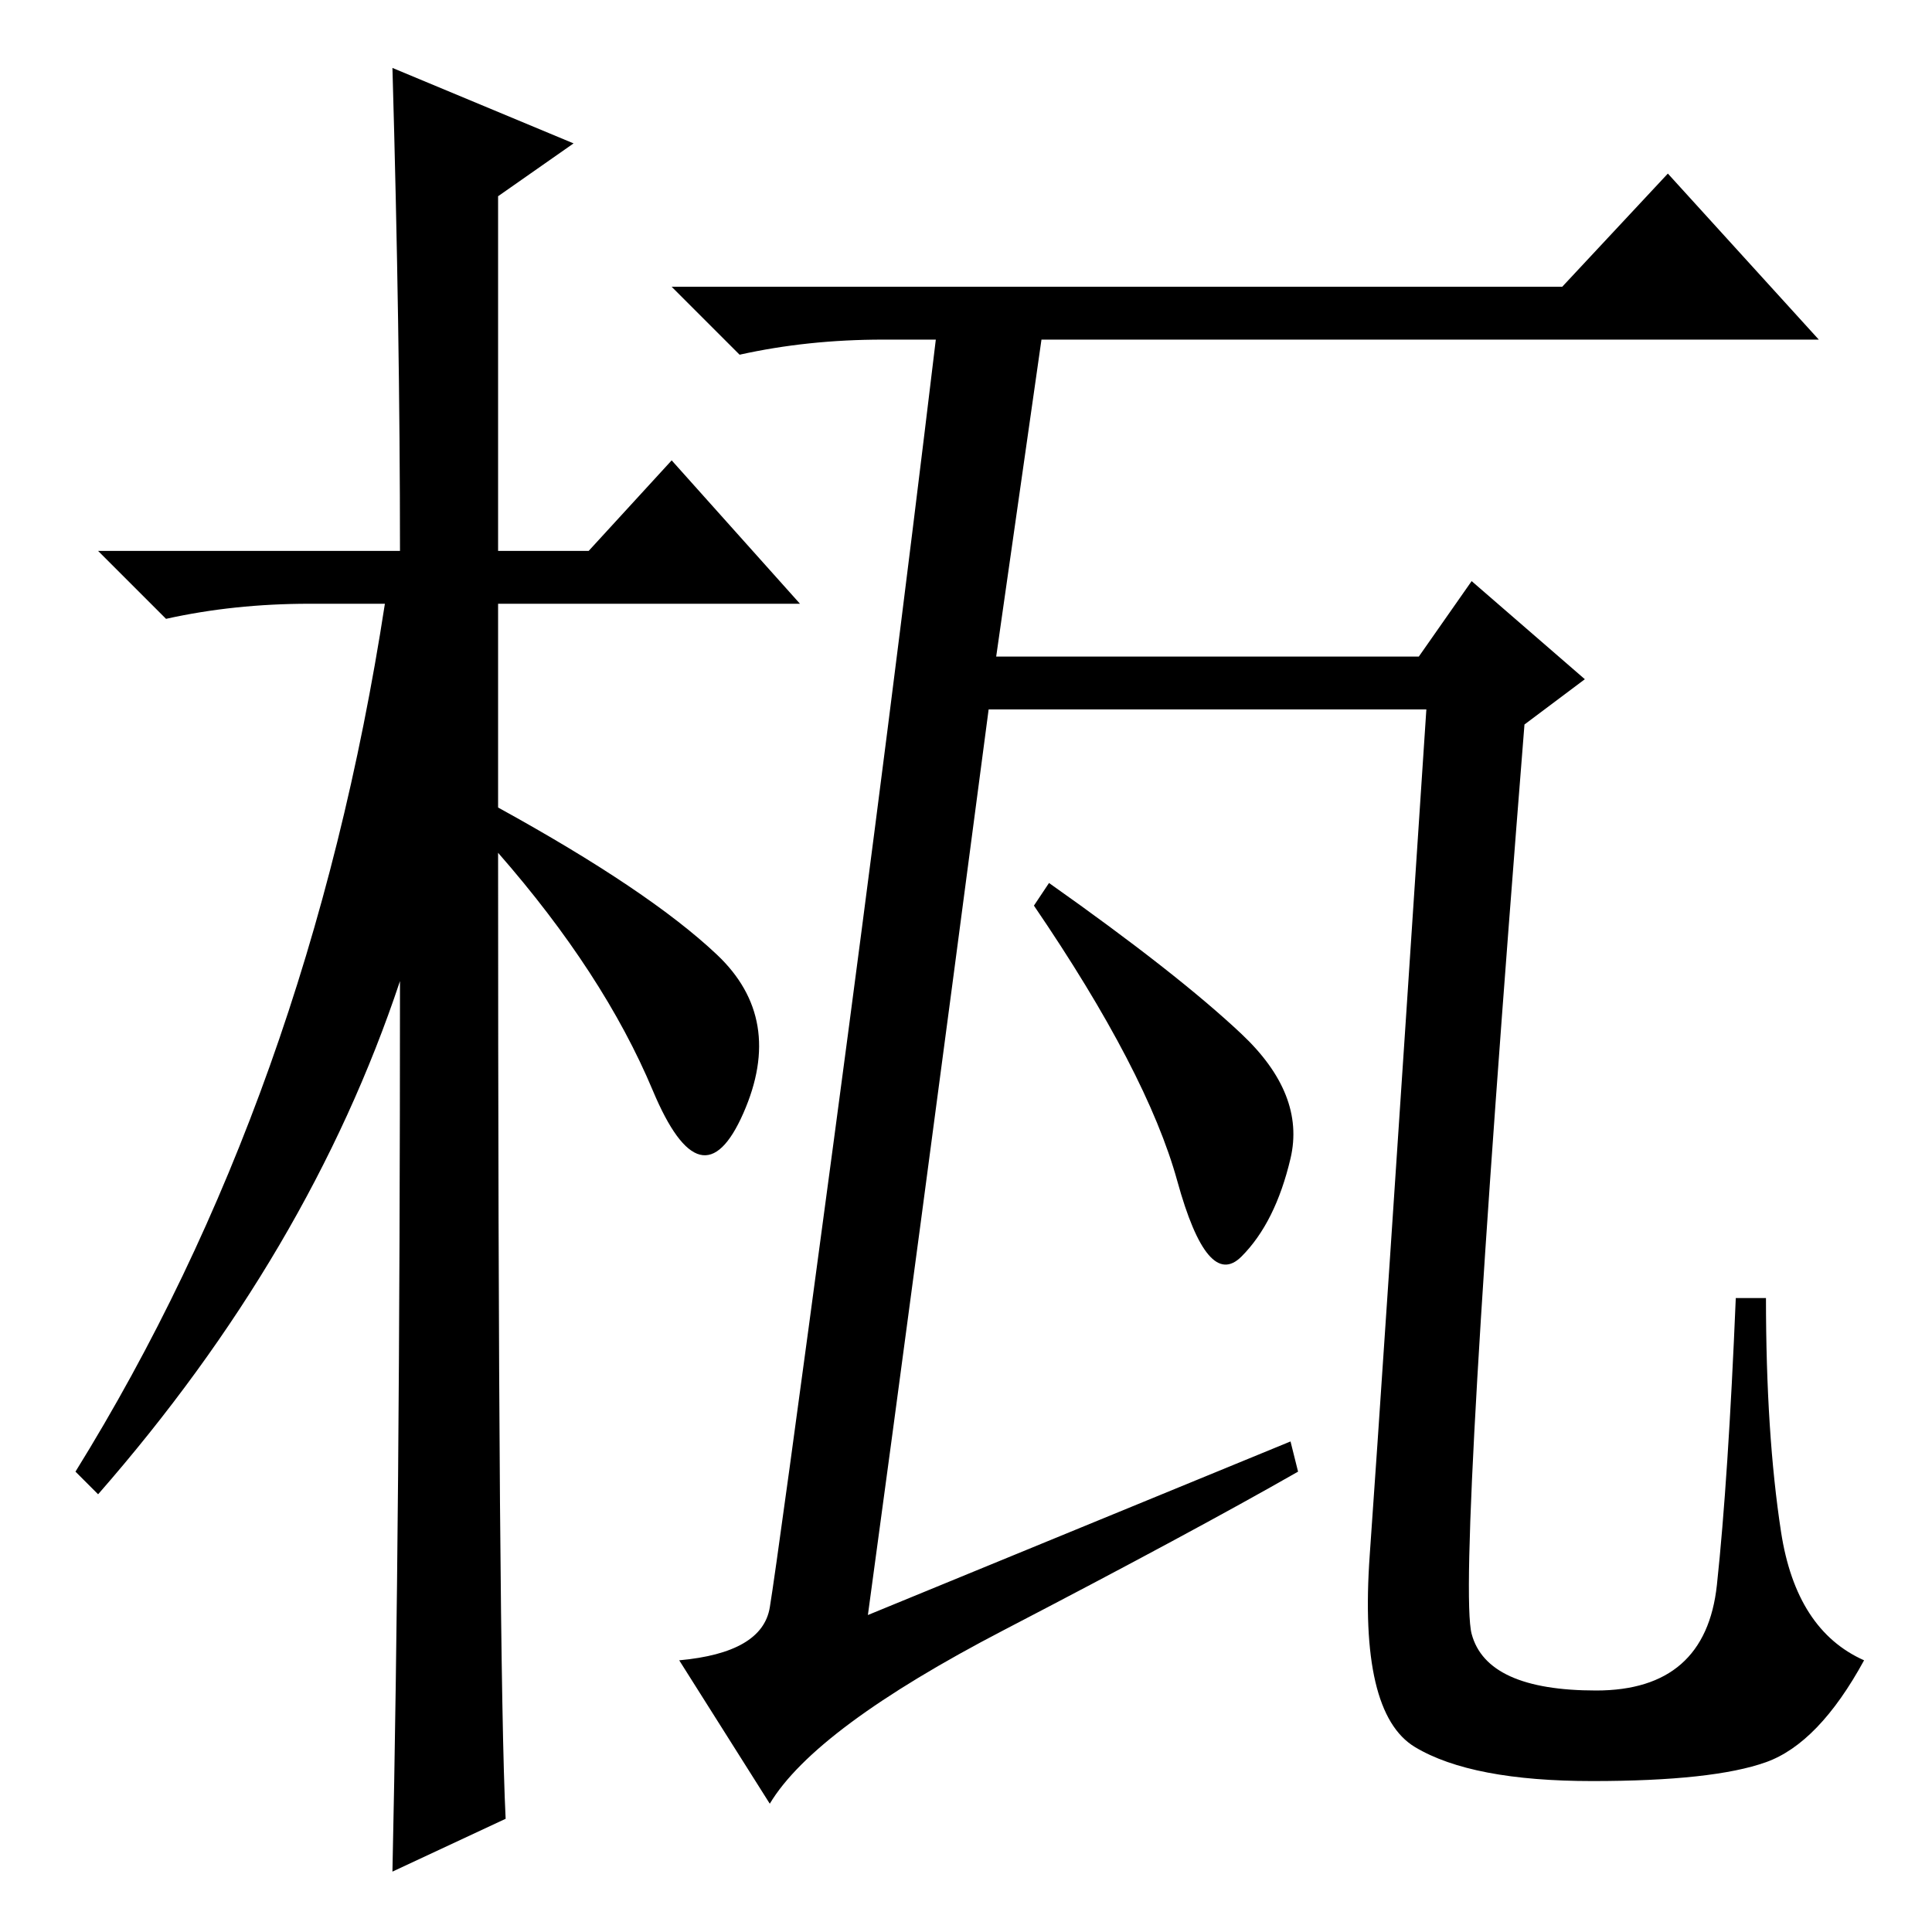 <?xml version="1.0" standalone="no"?>
<!DOCTYPE svg PUBLIC "-//W3C//DTD SVG 1.1//EN" "http://www.w3.org/Graphics/SVG/1.1/DTD/svg11.dtd" >
<svg xmlns="http://www.w3.org/2000/svg" xmlns:xlink="http://www.w3.org/1999/xlink" version="1.1" viewBox="0 -36 256 256">
  <g transform="matrix(1 0 0 -1 0 220)">
   <path fill="currentColor"
d="M67 15l-15 -7q1 46 1 118q-12 -36 -40 -68l-3 3q31 50 41 115h-10q-10 0 -19 -2l-9 9h40q0 29 -1 64l24 -10l-10 -7v-47h12l11 12l17 -19h-40v-27q20 -11 29 -19.5t3.5 -21t-12 3t-20.5 31.5q0 -108 1 -128zM195 39.5q2 -7.5 16.5 -7.5t16 14t2.5 38h4q0 -18 2 -31
t11 -17q-6 -11 -13 -13.5t-23 -2.5t-23.5 4.5t-6 25.5t7.5 112h-58q-10 -76 -16 -120l56 23l1 -4q-14 -8 -39 -21t-31 -23l-12 19q11 1 12 7t8.5 62t13.5 106h-7q-10 0 -19 -2l-9 9h118l14 15l20 -22h-103l-6 -42h56l7 10l15 -13l-8 -6q-9 -113 -7 -120.5zM164.5 119
q8.5 -8 6.5 -16.5t-6.5 -13t-8.5 10t-19 36.5l2 3q17 -12 25.5 -20z" />
  </g>

</svg>
